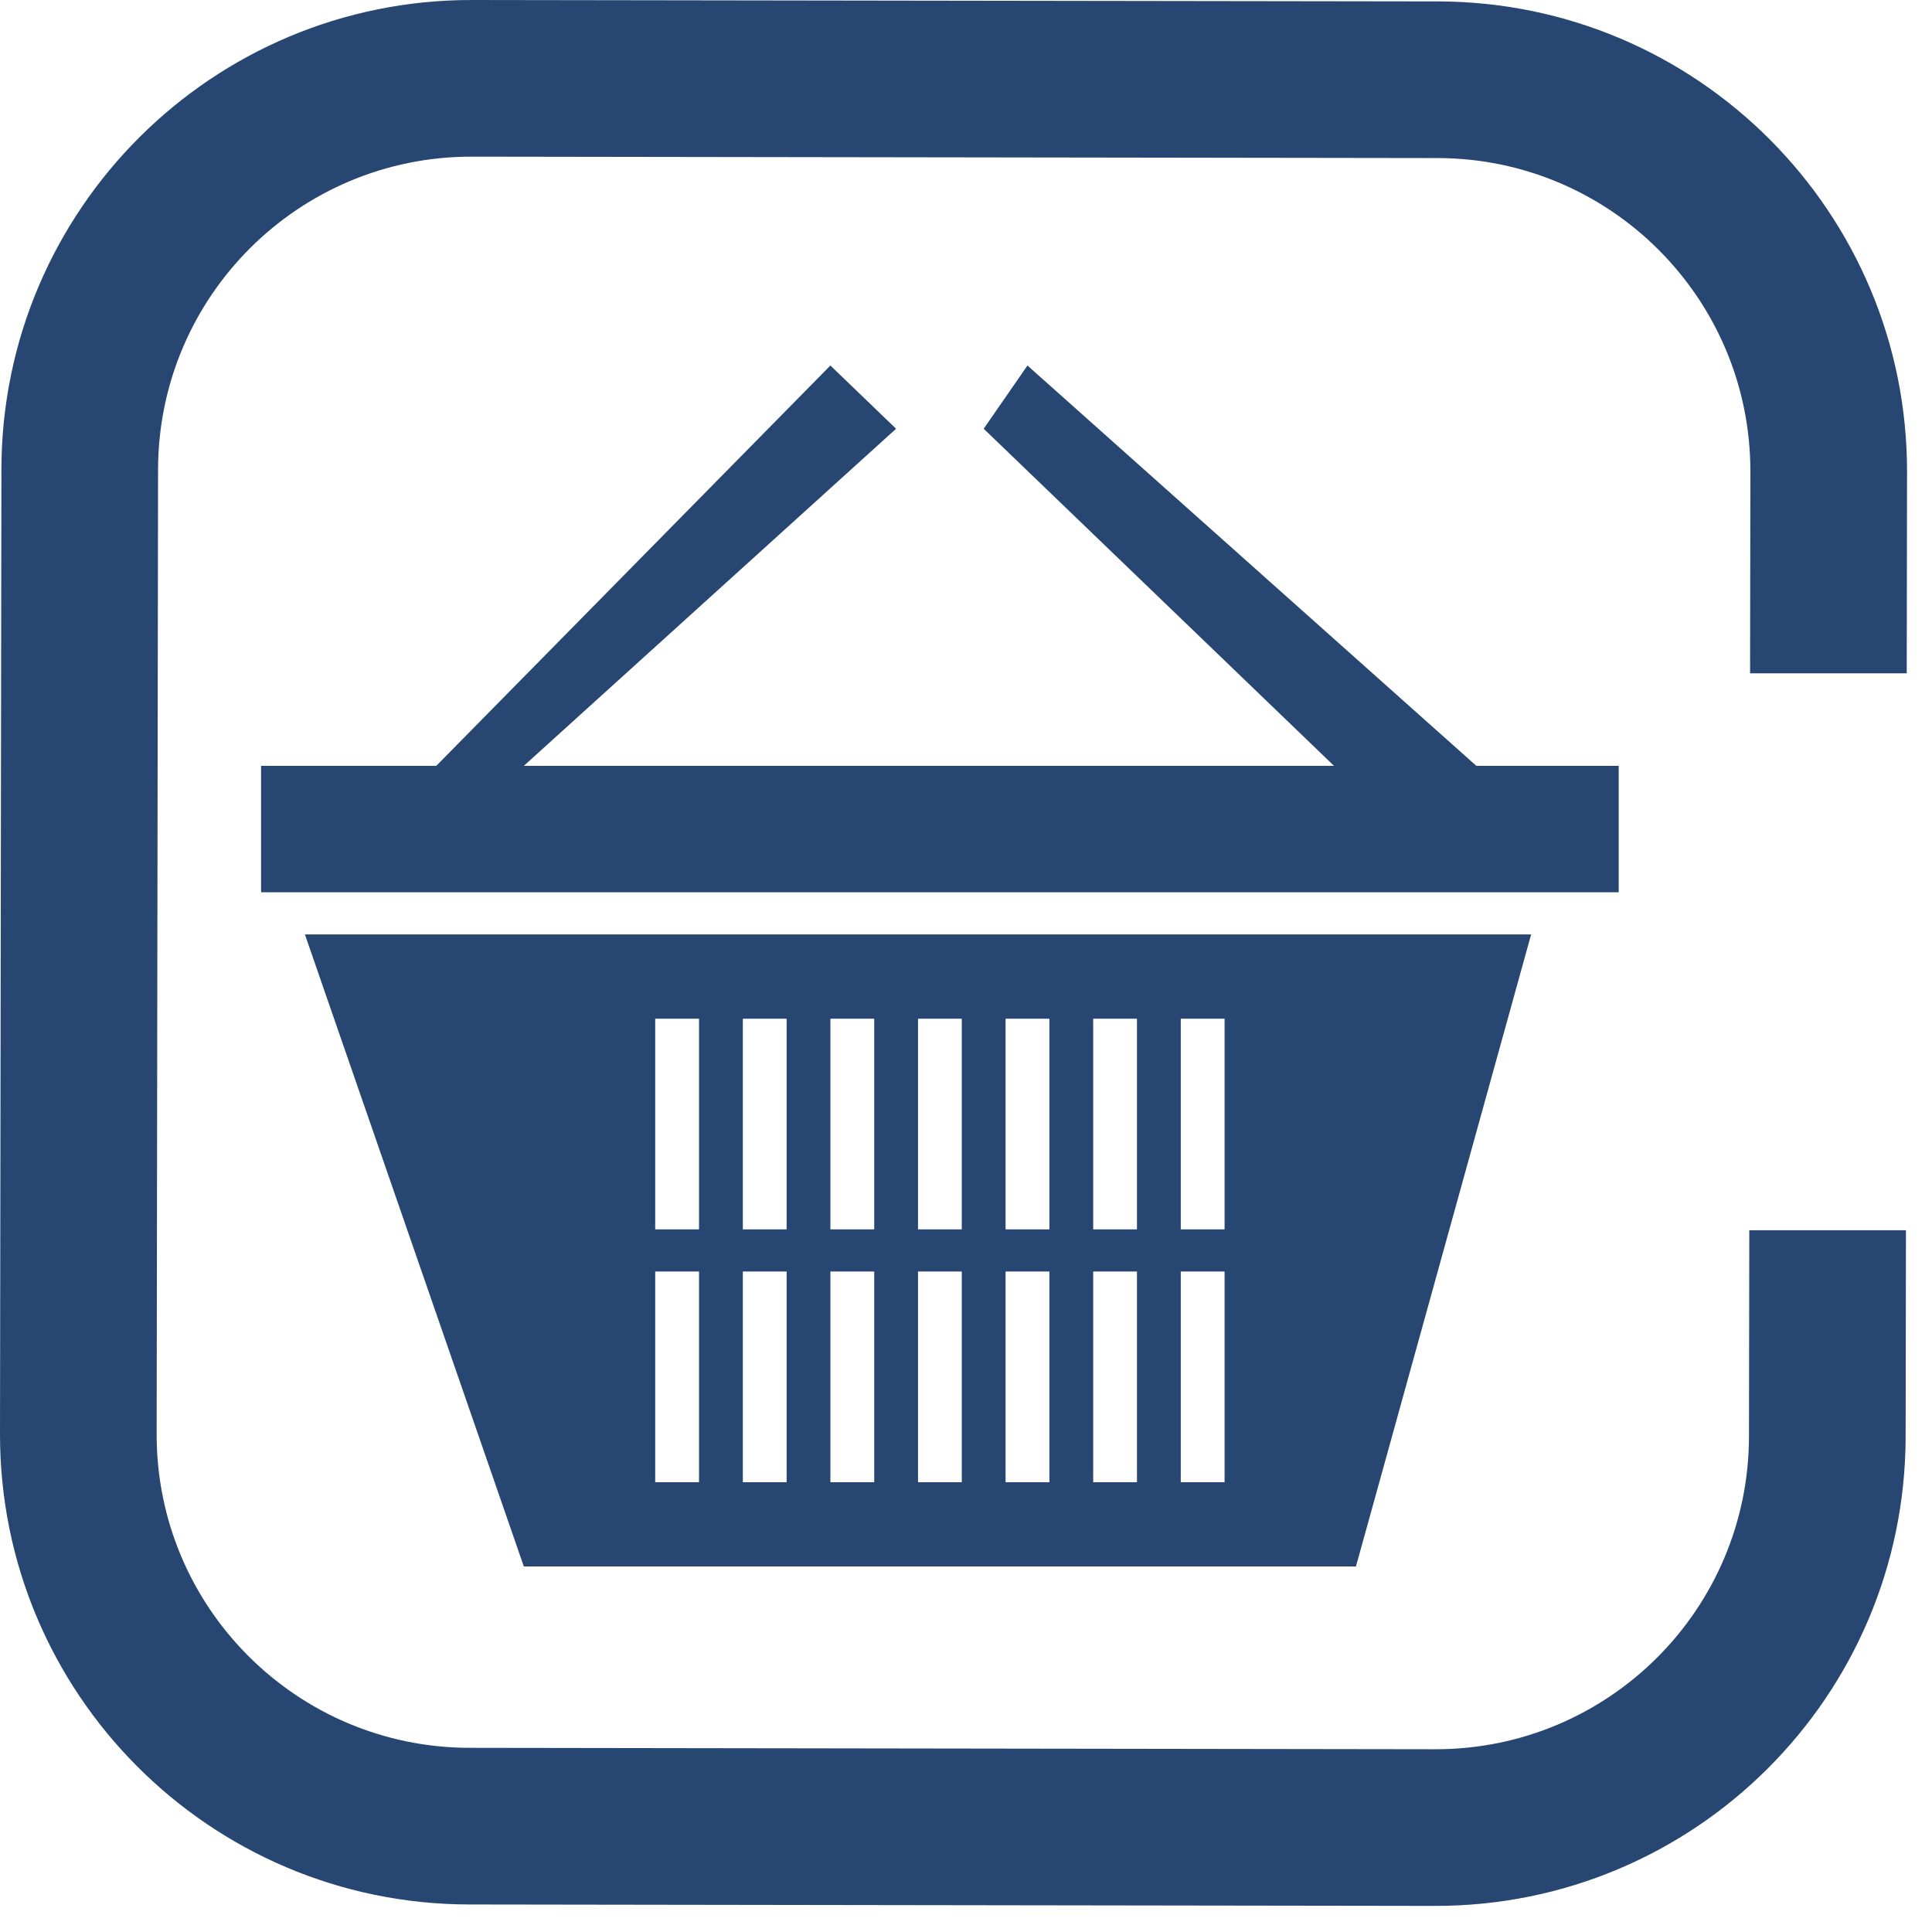 <svg width="44" height="44" viewBox="0 0 37 37" fill="none" xmlns="http://www.w3.org/2000/svg">
    <path fill-rule="evenodd" clip-rule="evenodd"
          d="M9.04 1.95877e-05L27.535 0.027C32.505 0.034 36.529 4.07 36.522 9.04L36.516 12.895H33.516L33.522 9.036C33.527 5.722 30.844 3.032 27.531 3.027L9.036 3C5.722 2.995 3.032 5.678 3.027 8.991L3 27.465C2.995 30.778 5.678 33.468 8.991 33.473L27.486 33.5C30.8 33.505 33.49 30.823 33.495 27.509L33.501 23.561H36.501L36.495 27.513C36.488 32.484 32.452 36.508 27.482 36.5L8.987 36.473C4.016 36.466 -0.007 32.431 1.97807e-05 27.46L0.027 8.987C0.034 4.016 4.07 -0.007 9.04 1.95877e-05ZM8.355 14.667L15.903 7L17.161 8.211L10.032 14.667H25.548L18.839 8.211L19.677 7L28.274 14.667H31V17.088H5V14.667H8.355ZM29.323 17.895H5.839L10.032 30H25.968L29.323 17.895ZM12.548 28.386H13.387V24.351H12.548V28.386ZM14.226 28.386H15.065V24.351H14.226V28.386ZM15.903 24.351H16.742V28.386H15.903V24.351ZM17.581 24.351H18.419V28.386H17.581V24.351ZM19.258 28.386V24.351H20.097V28.386H19.258ZM20.936 24.351H21.774V28.386H20.936V24.351ZM22.613 24.351H23.452V28.386H22.613V24.351ZM22.613 19.509H23.452V23.544H22.613V19.509ZM20.936 19.509H21.774V23.544H20.936V19.509ZM19.258 23.544V19.509H20.097V23.544H19.258ZM17.581 19.509H18.419V23.544H17.581V19.509ZM15.903 19.509H16.742V23.544H15.903V19.509ZM14.226 19.509H15.065V23.544H14.226V19.509ZM12.548 19.509H13.387V23.544H12.548V19.509Z"
          fill="#274772"/>
</svg>
